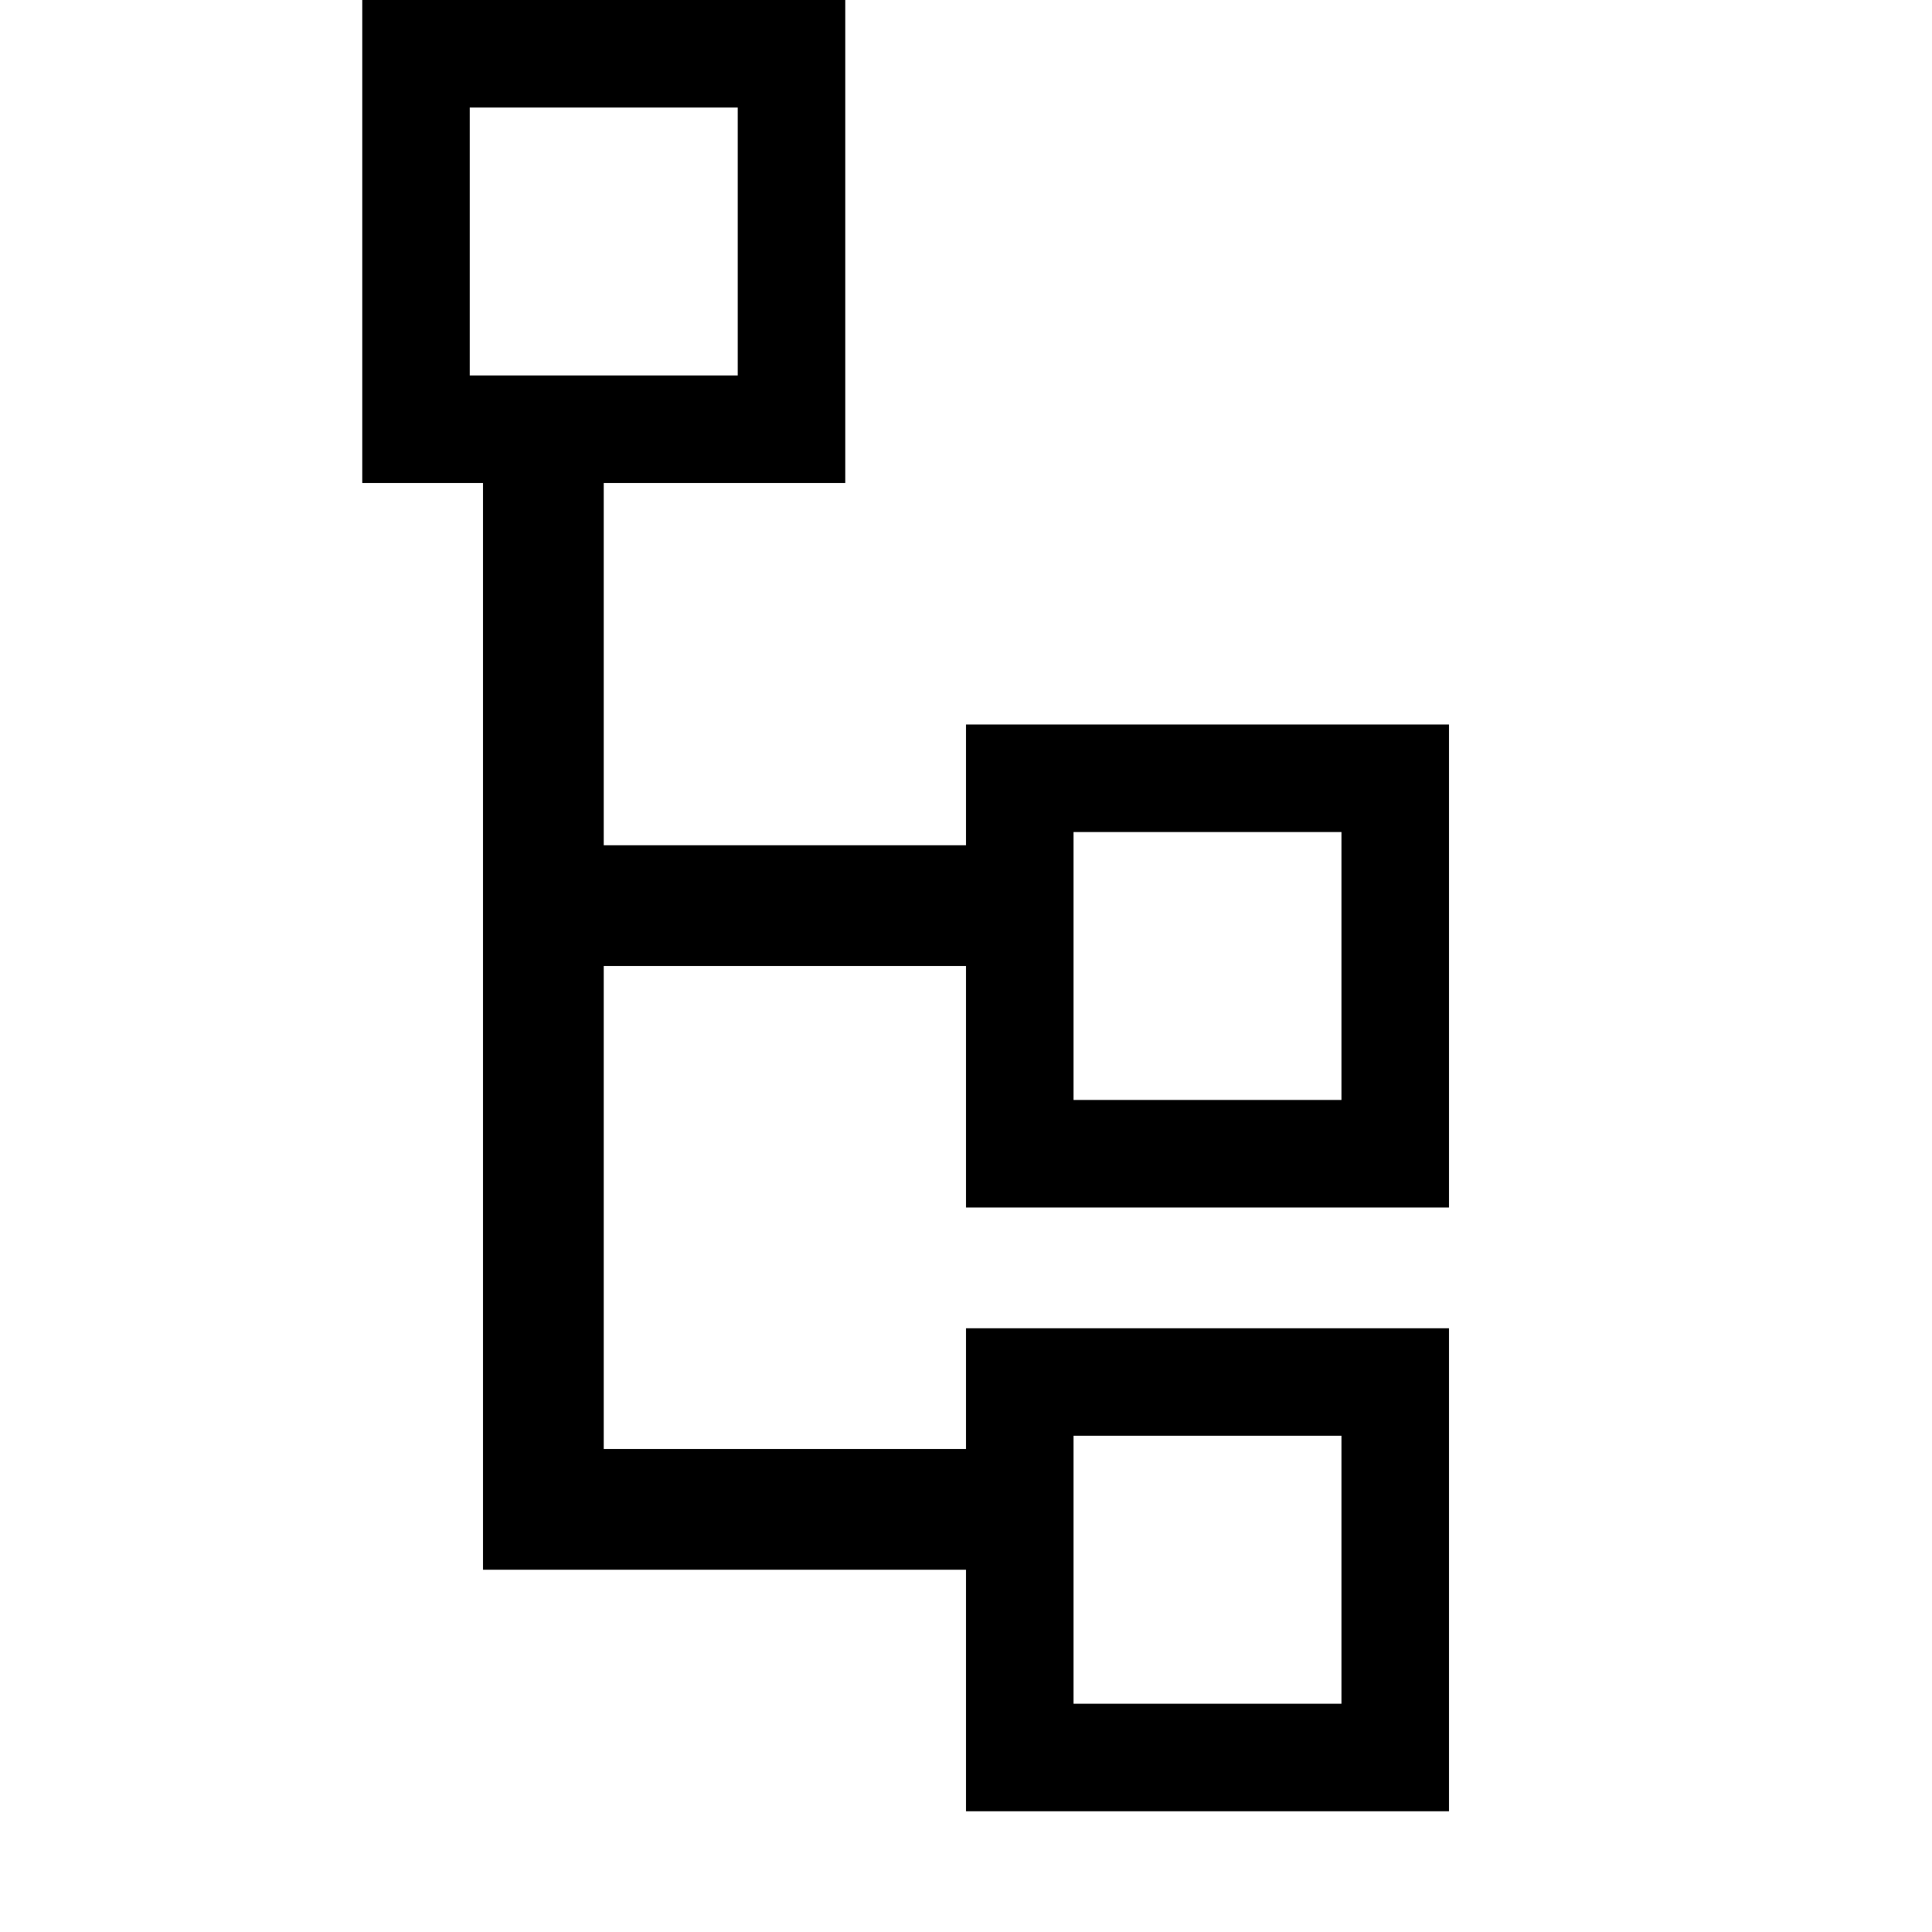 <!-- Generated by IcoMoon.io -->
<svg version="1.1" xmlns="http://www.w3.org/2000/svg" width="32" height="32" viewBox="0 0 32 32">
<title>uniEC8D</title>
<path d="M24 20h-8v-4h-6v8h6v-2h8v8h-8v-4h-8v-18h-2v-8h8v8h-4v6h6v-2h8v8zM17.781 13.781v4.438h4.438v-4.438h-4.438zM7.781 6.219h4.438v-4.438h-4.438v4.438zM17.781 23.781v4.438h4.438v-4.438h-4.438z"></path>
</svg>
